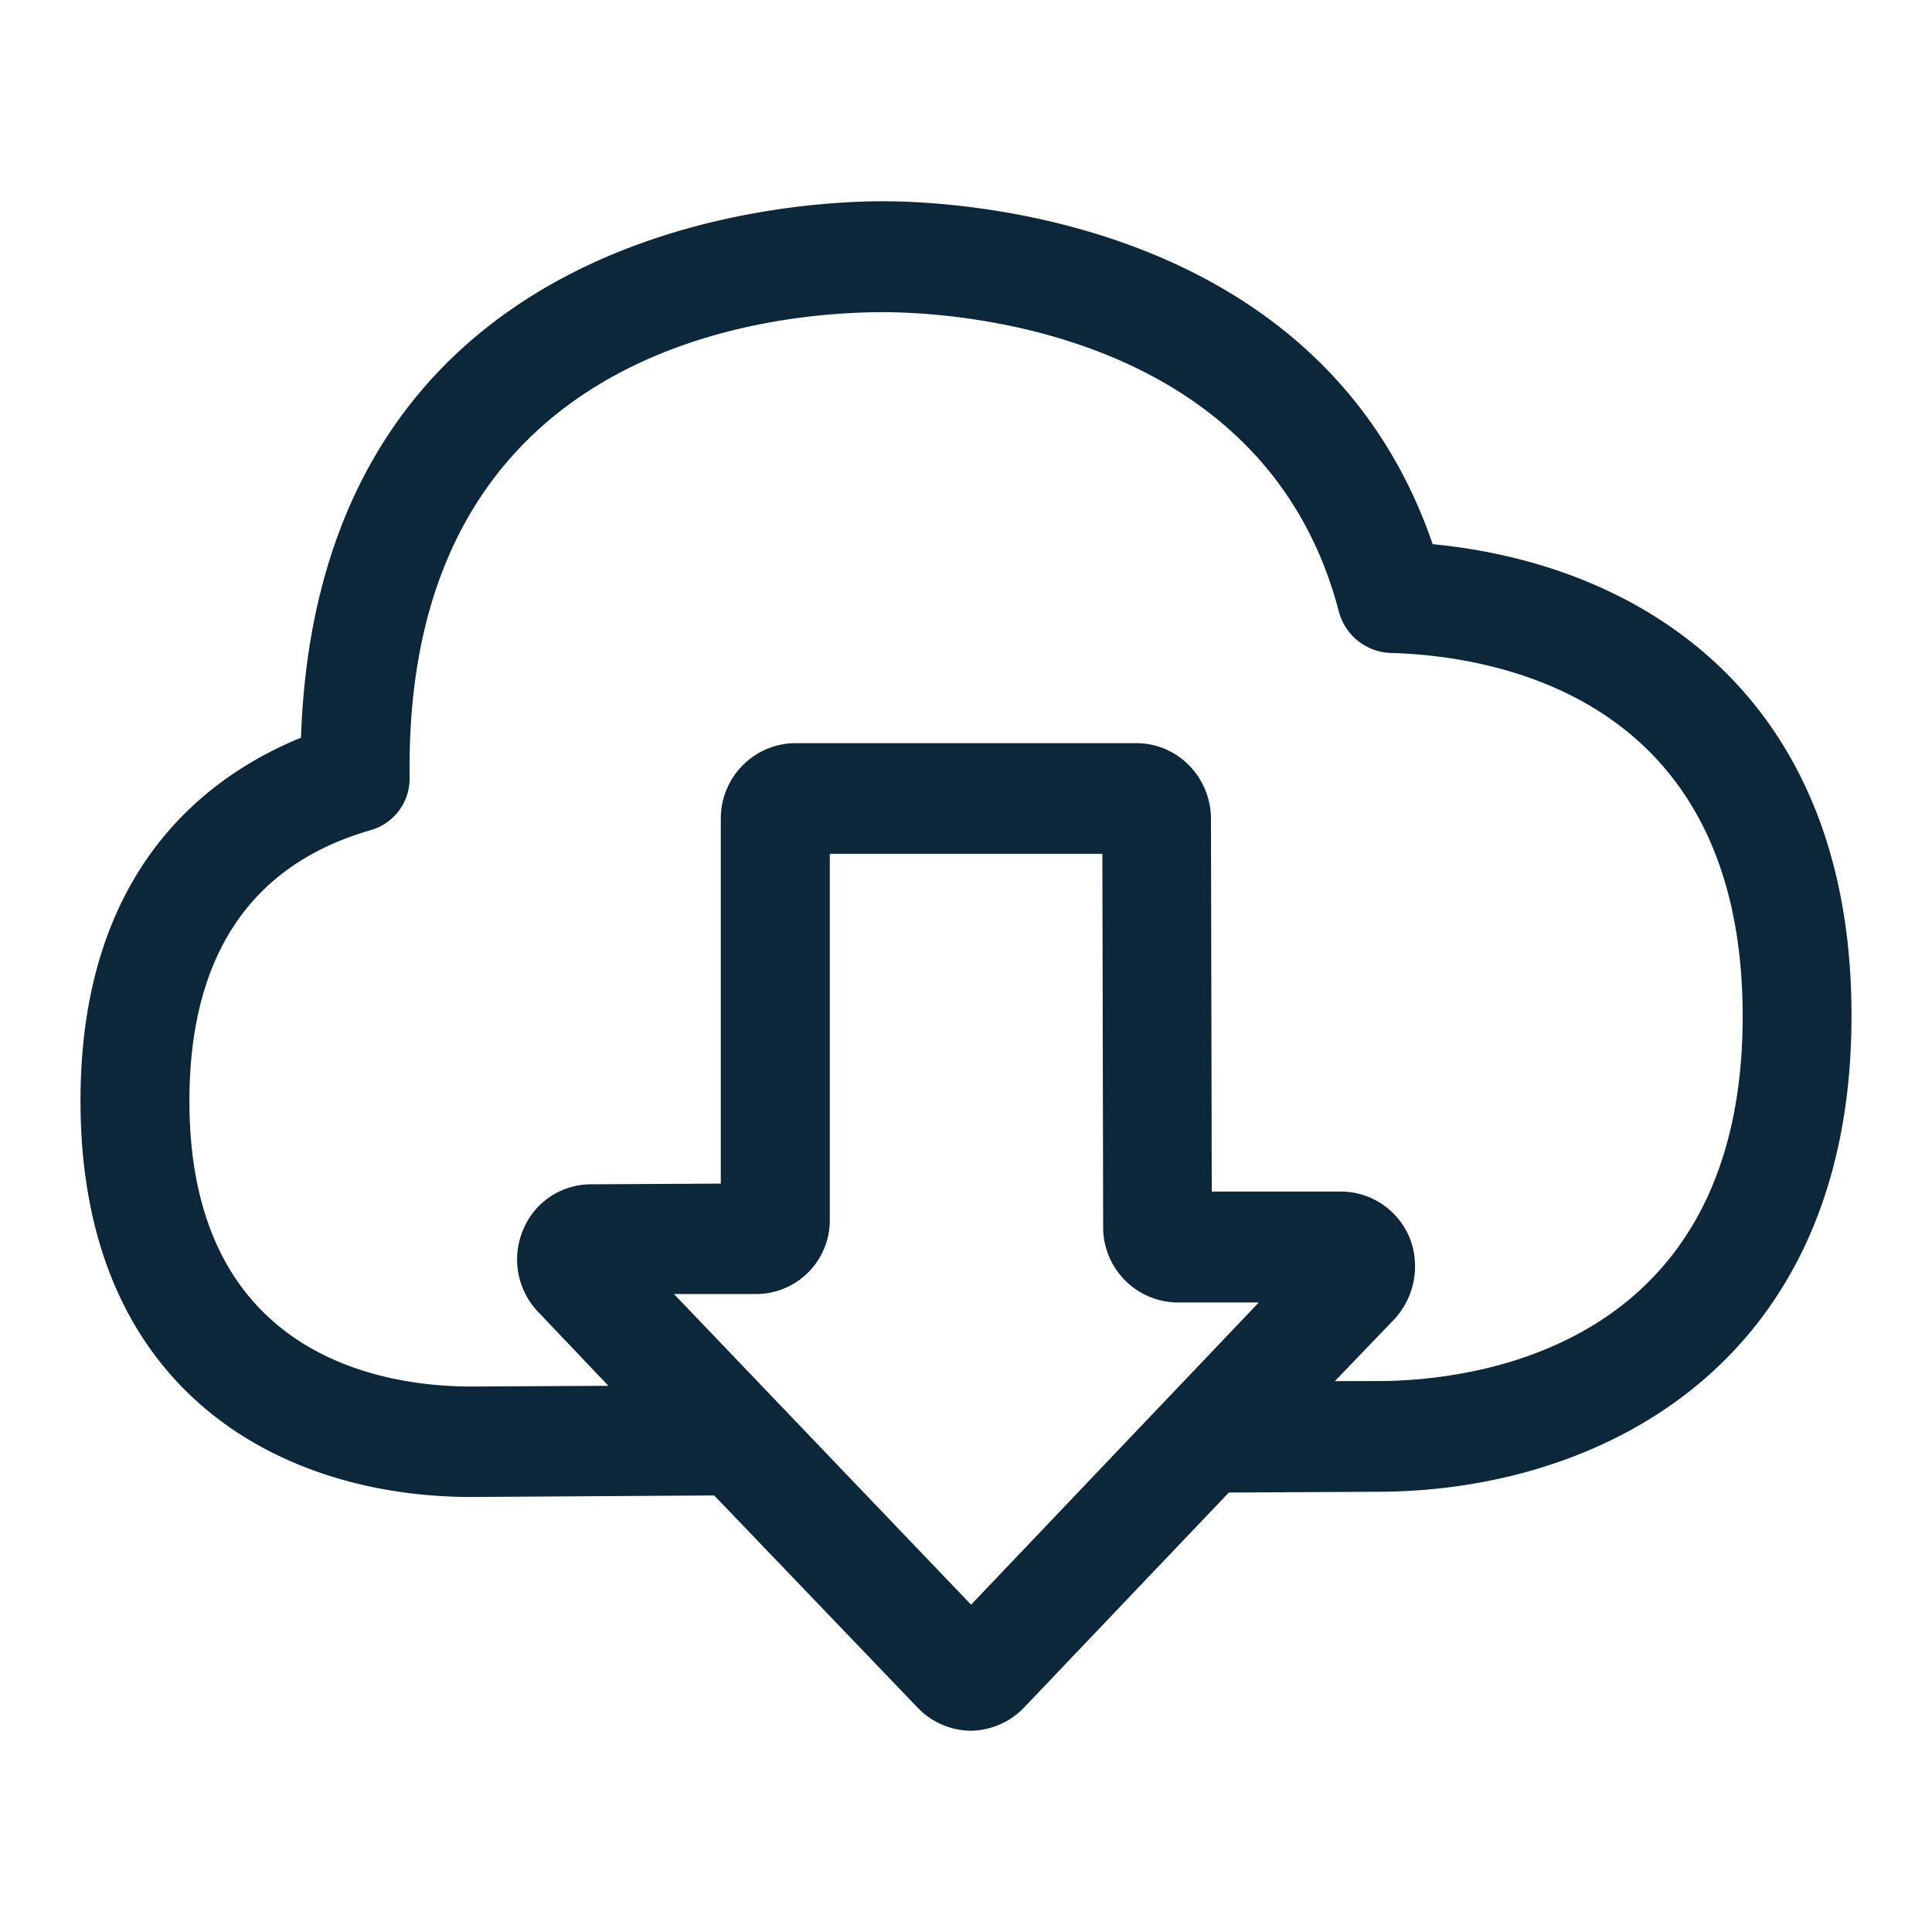 <svg xmlns="http://www.w3.org/2000/svg" width="24" height="24" fill="none"><path fill="#0B2739" d="M10.97 2.5c.92 0 5.44.21 6.827 4.26 2.605.25 5.206 1.891 5.203 5.861 0 4.362-3.168 5.91-5.888 5.91l-1.847.01-2.548 2.675a.934.934 0 0 1-.658.284.93.93 0 0 1-.657-.284l-2.53-2.639-3.017.019C3.505 18.596 1 17.302 1 13.675c0-2.852 1.55-4.026 2.739-4.511C3.955 2.82 9.781 2.5 10.97 2.5m6.145 14.656c1.061 0 4.536-.321 4.533-4.535 0-3.96-3.062-4.474-4.376-4.51a.69.69 0 0 1-.64-.513c-.926-3.547-4.88-3.72-5.662-3.72-1.38 0-5.882.402-5.882 5.644v.12a.668.668 0 0 1-.485.671c-1.493.43-2.25 1.566-2.25 3.365 0 3.206 2.447 3.546 3.502 3.546l1.703-.009-.873-.918a.942.942 0 0 1-.188-1.016.91.91 0 0 1 .845-.569l1.612-.009v-4.535c0-.516.417-.936.93-.936h4.232c.514 0 .917.42.927.924l.01 4.646h1.602c.379 0 .71.229.854.569a.97.97 0 0 1-.187 1.016l-.74.77zm-5.052 2.778 3.574-3.754H14.63a.933.933 0 0 1-.926-.936l-.01-4.637h-3.386v4.535a.917.917 0 0 1-.918.933H8.372z"/></svg>
